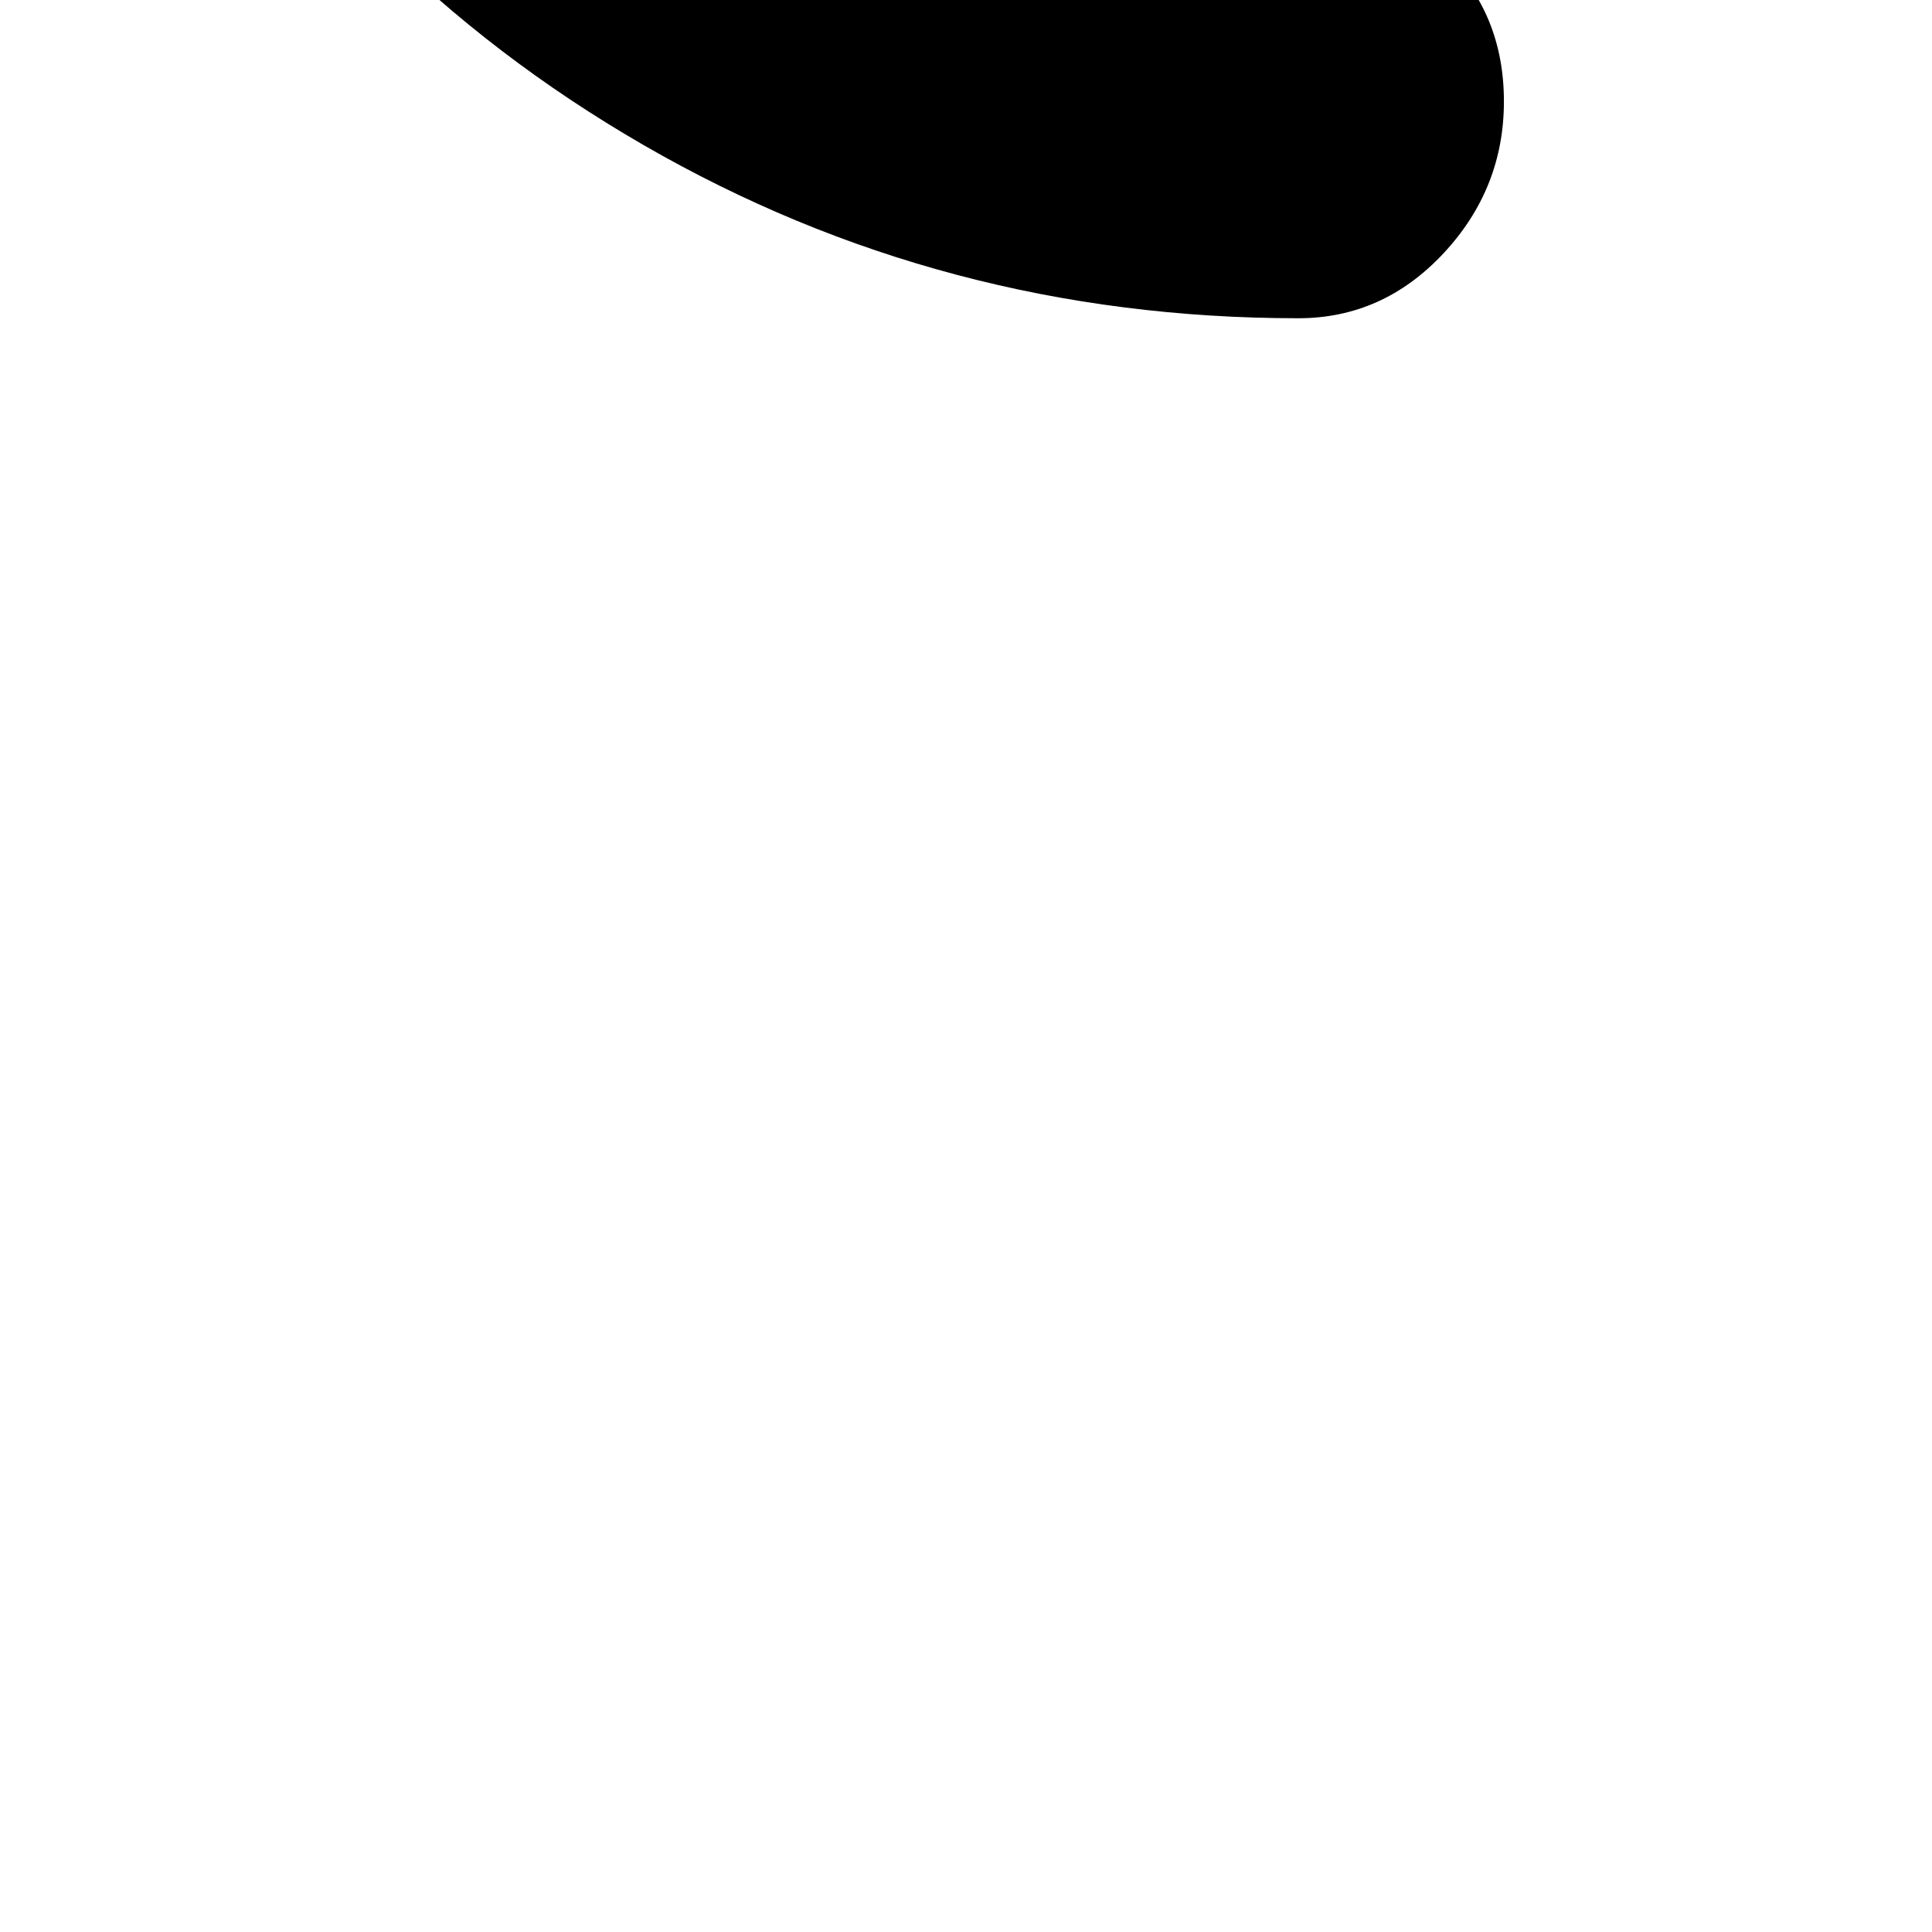 <svg width="64" height="64" viewBox="0 0 686 686" xmlns="http://www.w3.org/2000/svg"><path d="M0-348q0 126 61 232T228.5 51.5 461 113q30 0 51.5-23T534 36t-21-51.5T461-36q-130 0-220.5-91T150-348q0-124 85-216t200-92l-35 34q-24 23-22 52 0 29 21 51.5t52 22.5q32 0 54-22l161-160q21-17 21-54 0-35-21-50L505-945q-21-22-52-22t-53.5 22-22.5 53q0 33 23 54l32 30q-184 13-308 144.5T0-348z"/></svg>